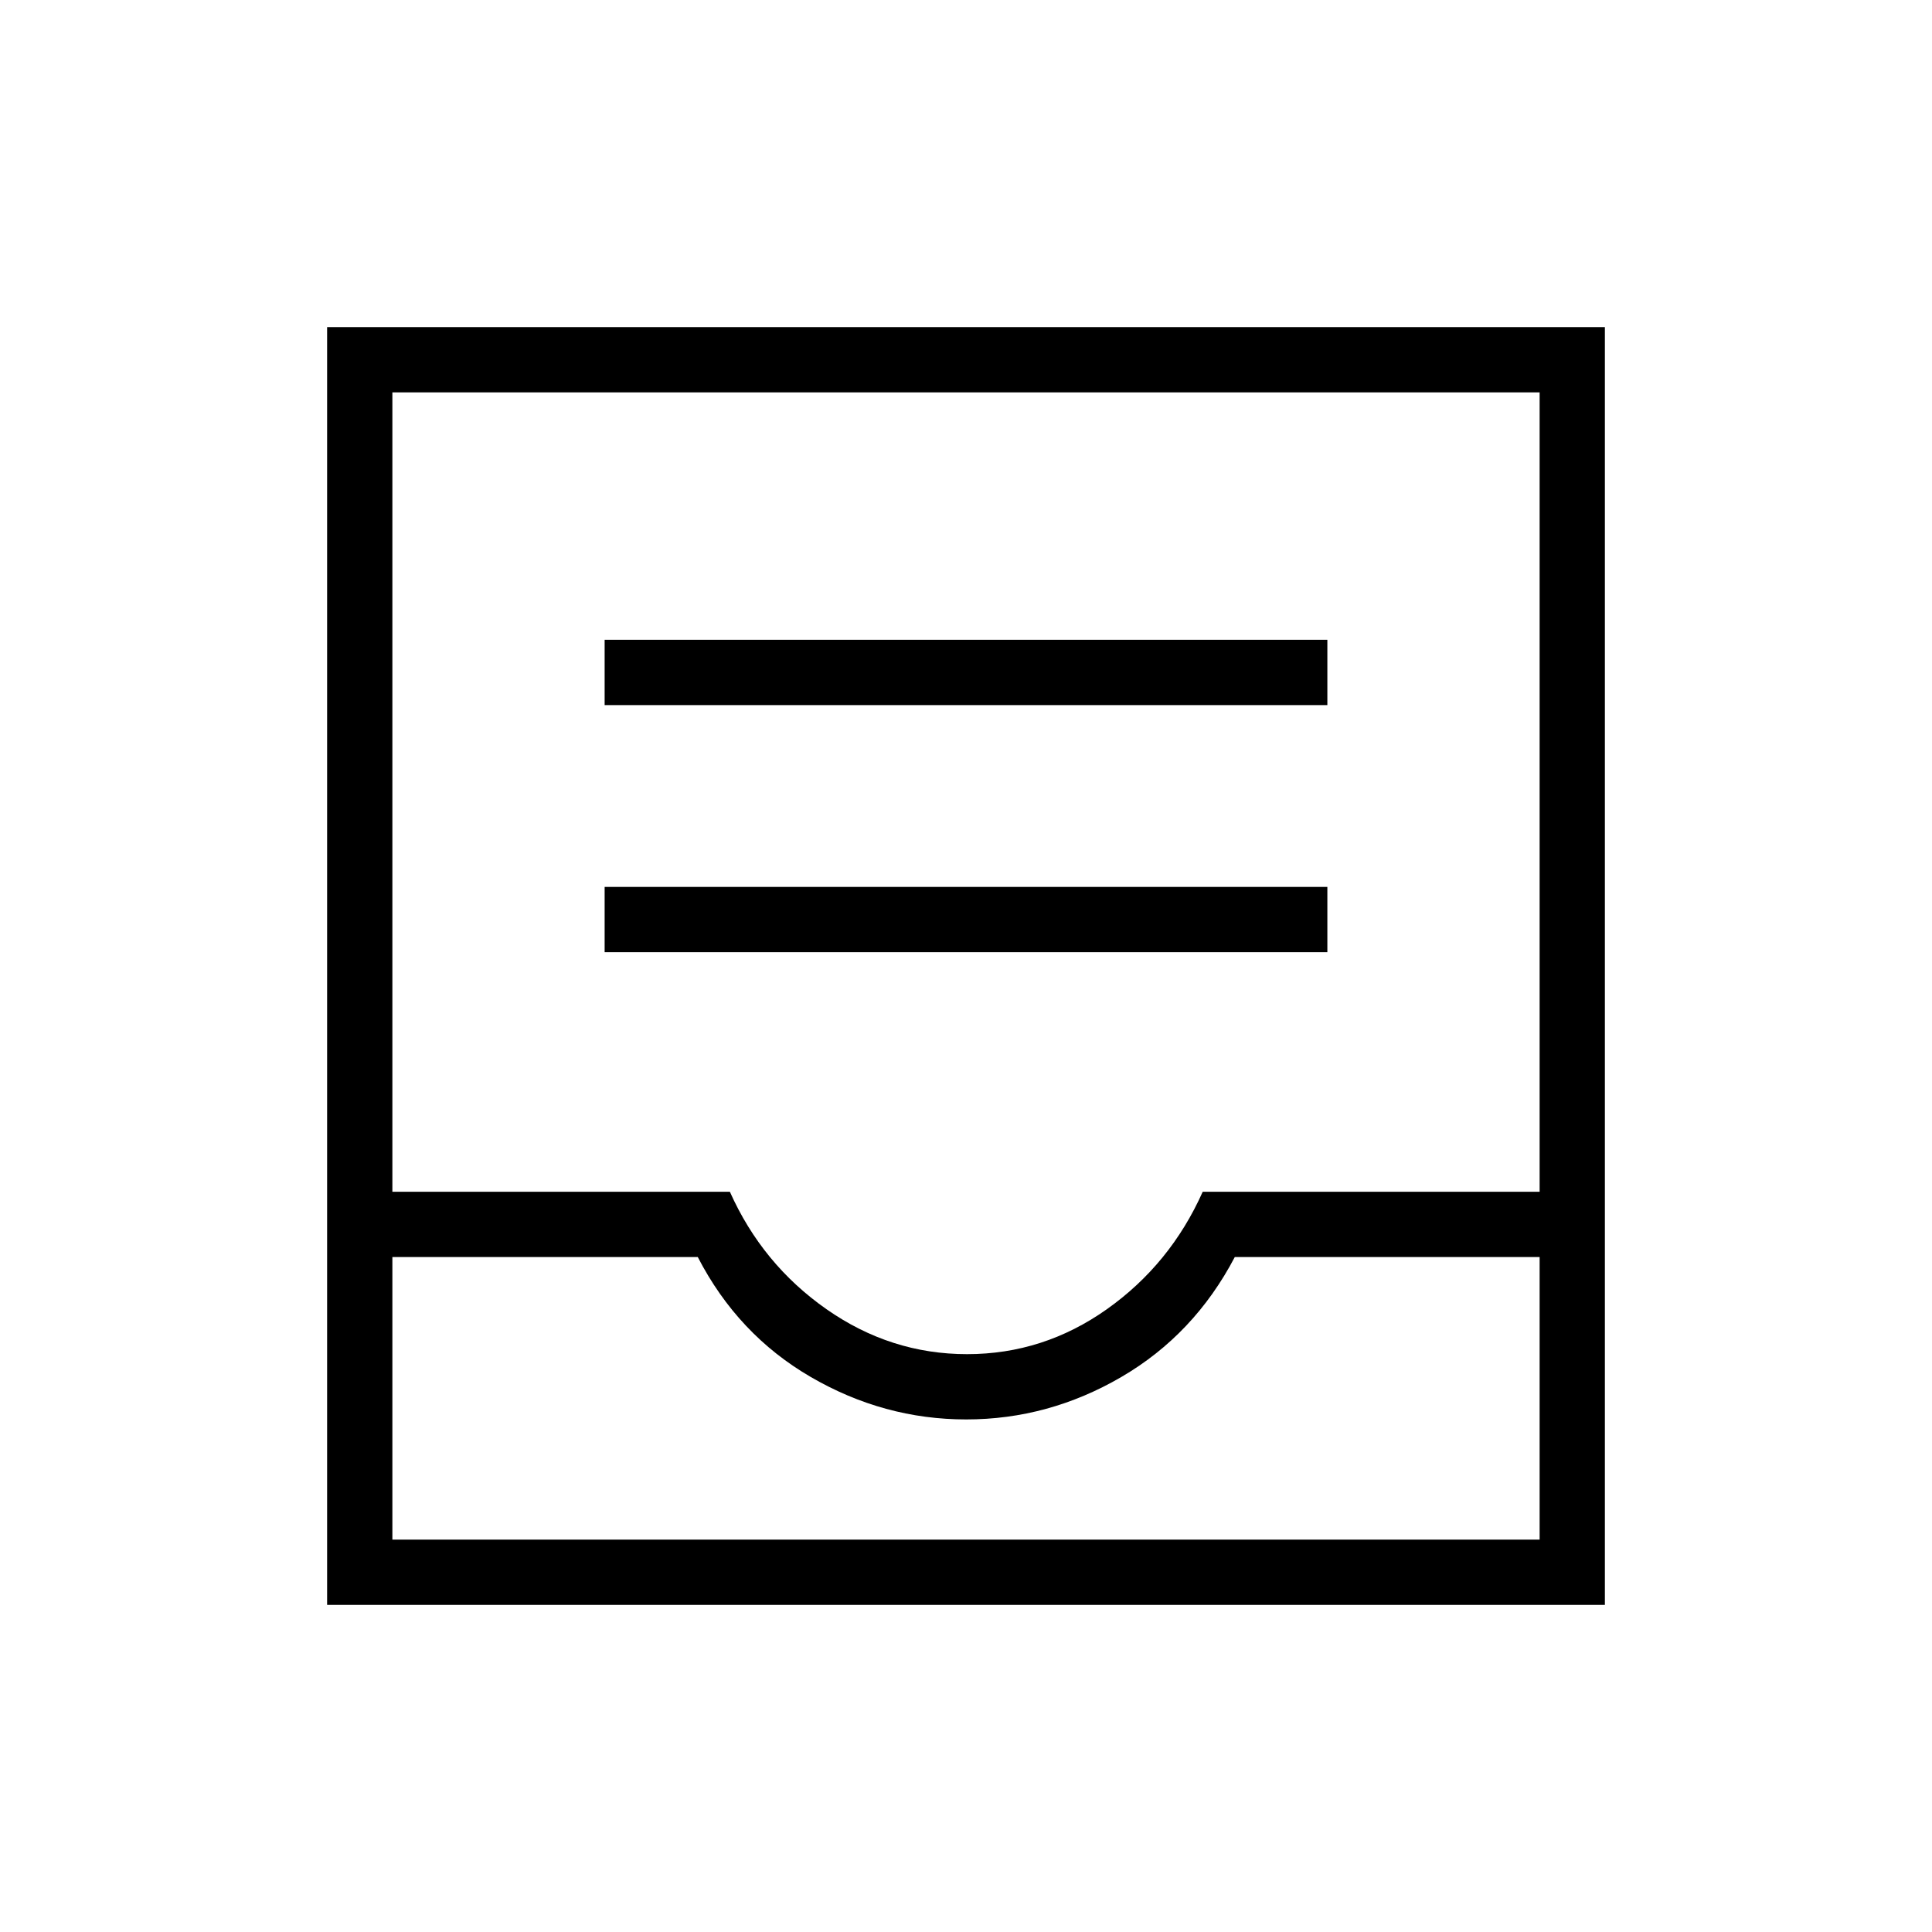 <svg xmlns="http://www.w3.org/2000/svg" height="40" viewBox="0 -960 960 960" width="40"><path d="M300.44-486.86h359.12v-32.43H300.44v32.43Zm0-122.79h359.12v-32.44H300.44v32.44Zm-137.9 447.11v-634.92h634.92v634.92H162.54Zm32.43-32.43h570.06v-140.41H613.56q-20.21 38.53-56.39 59.61-36.17 21.08-77.09 21.08-40.91 0-77.2-21.08-36.28-21.08-56.16-59.61H194.97v140.41Zm285.56-92.16q37.94 0 69.48-22.34 31.53-22.35 47.61-58.35h167.41v-397.21H194.97v397.21h167.7q16.07 36 48 58.35 31.92 22.34 69.86 22.34Zm-285.56 92.16h570.06-570.06Z"/></svg>